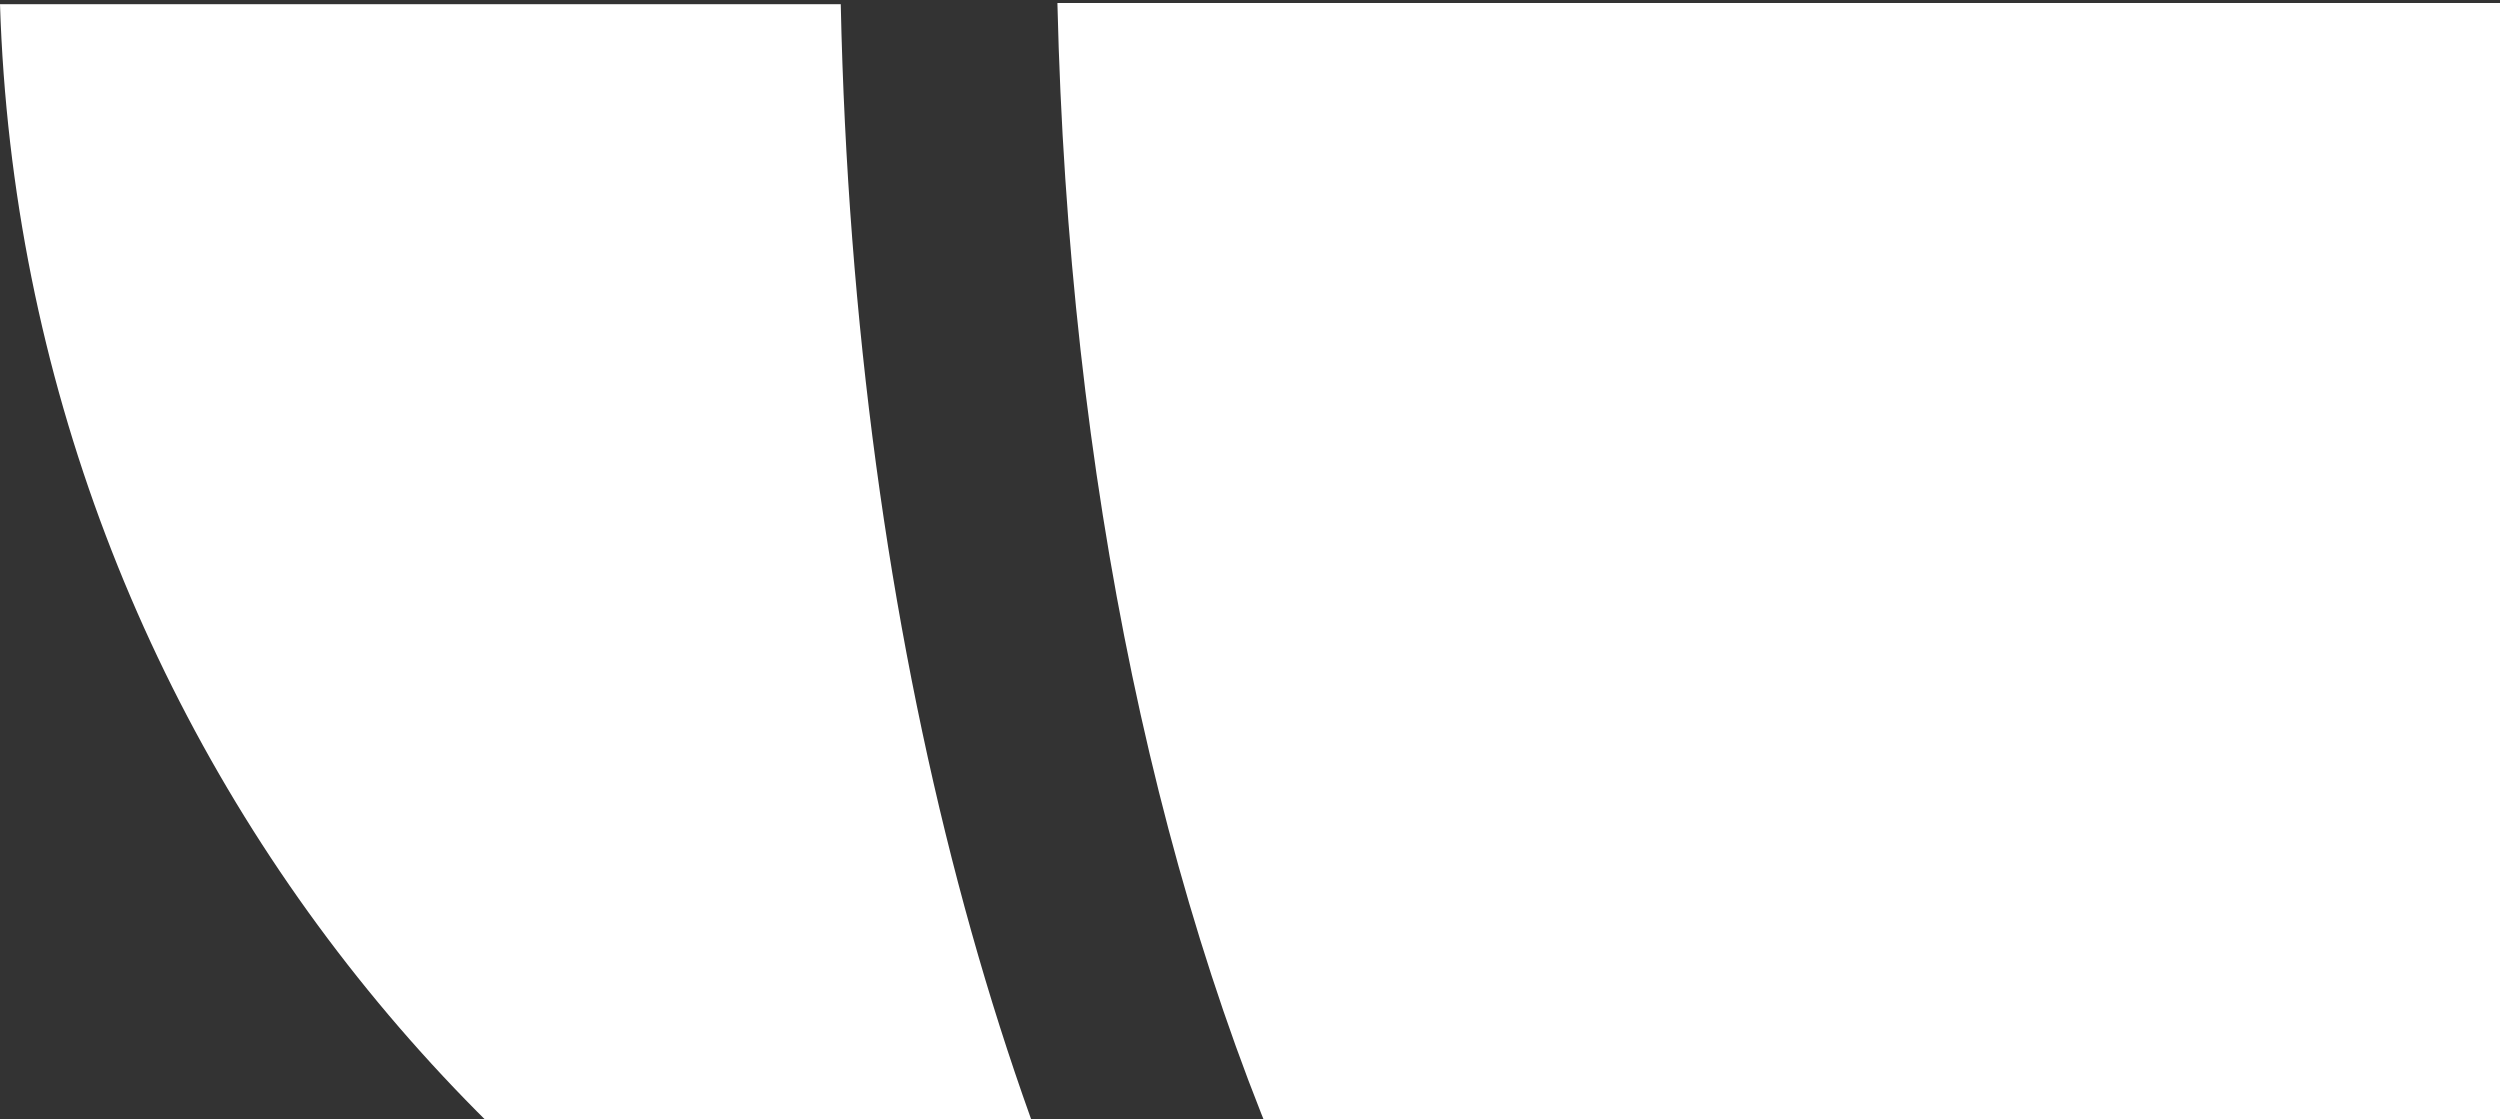 <svg width="726" height="325" viewBox="0 0 726 325" fill="none" xmlns="http://www.w3.org/2000/svg">
<rect x="0" y="0" width="726" height="325" fill="#333333" stroke="none"/>
<path d="M244.155 1.222H0C6.832 217.887 157.856 398.261 360.299 450.001C292.339 346.879 248.11 186.267 244.155 1.222Z" fill="white"/>
<path d="M307.081 1.223C310.318 137.761 336.567 264.597 382.593 360.892C403.089 404.369 426.821 439.222 451.992 464.015C460.982 464.374 470.331 464.733 479.68 464.733C739.297 464.733 951.089 258.489 959.36 0.863H307.081V1.223Z" fill="white"/>
</svg>
